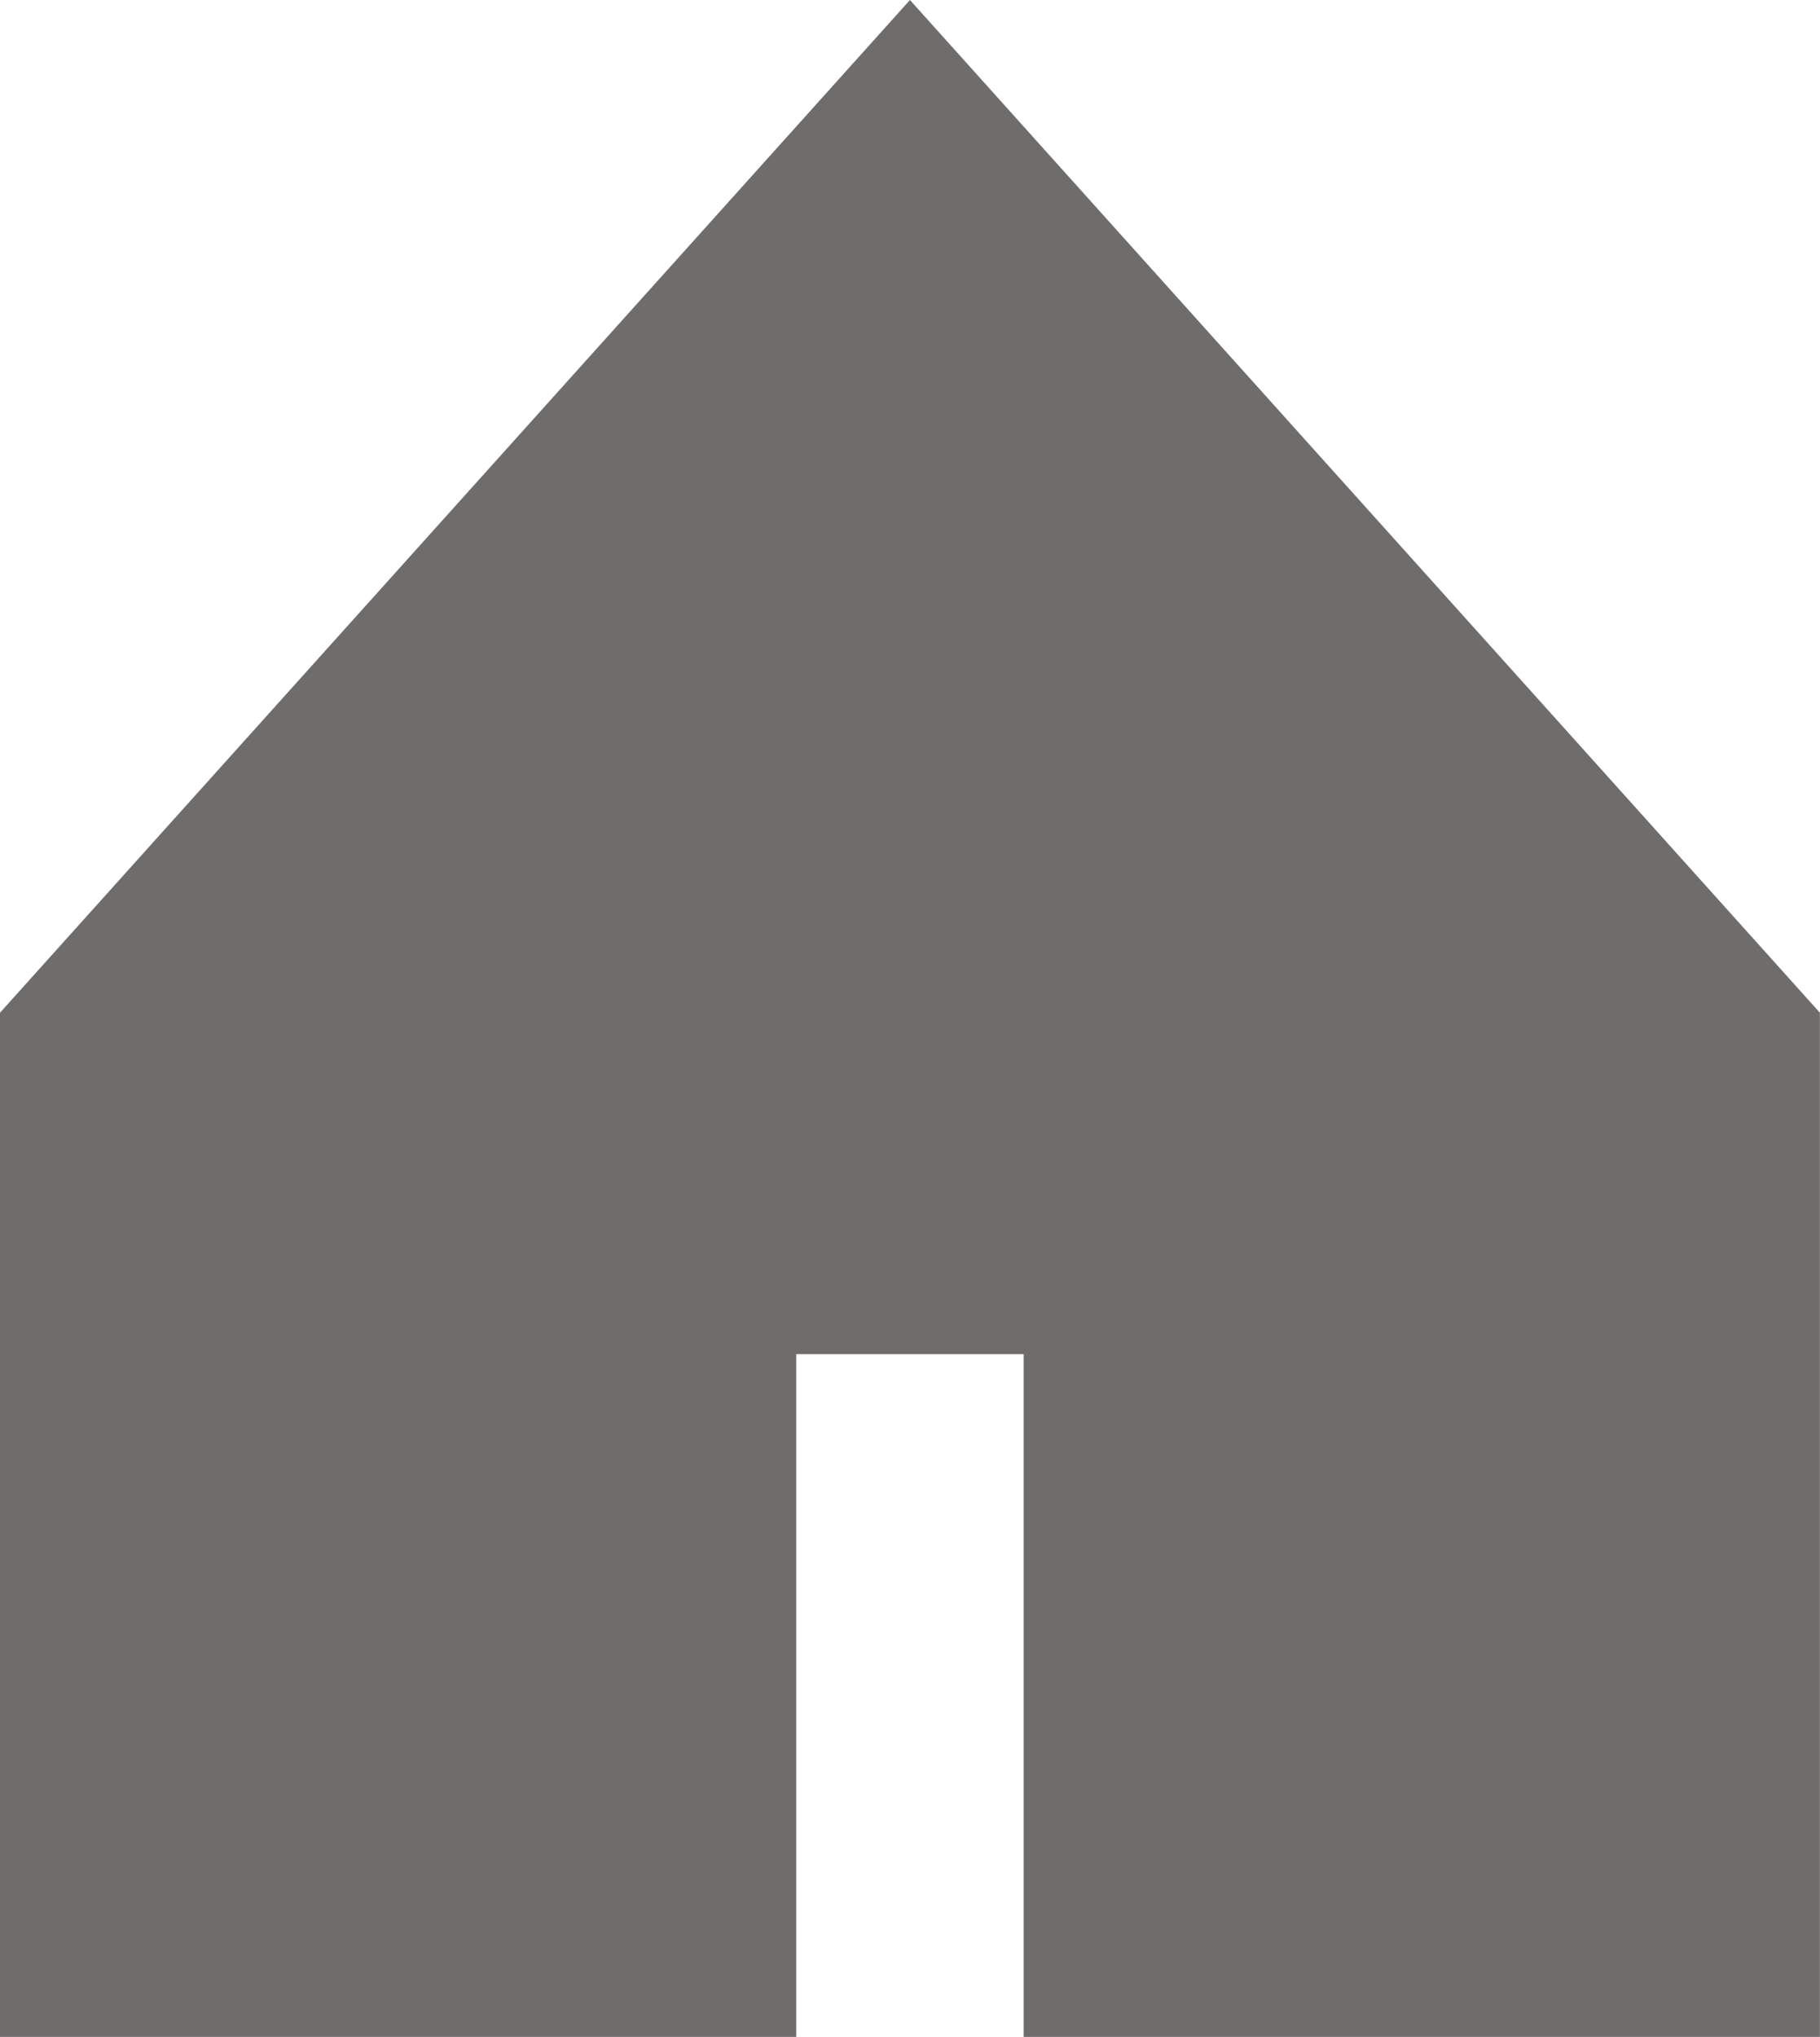 <svg xmlns="http://www.w3.org/2000/svg" width="18.771" height="21" viewBox="0 0 18.771 21">
  <path id="home_-_active" data-name="home - active" d="M13.385,3.1,4,13.541H4V24.1h8.212V17.061h2.346V24.1h8.212V13.541h0Z" transform="translate(-4 -3.1)" fill="#6f6d6c"/>
</svg>
